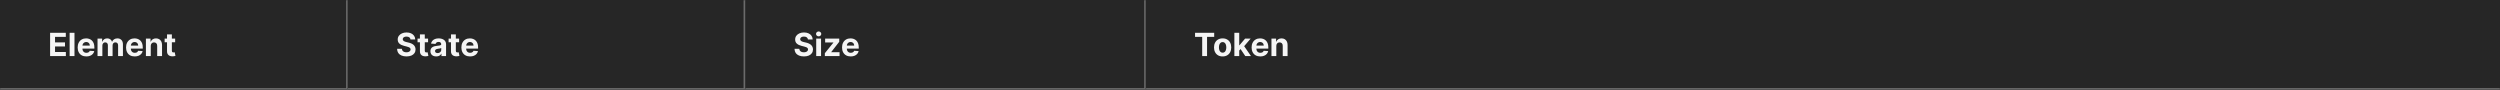 <svg width="1560" height="56" viewBox="0 0 1560 56" fill="none" xmlns="http://www.w3.org/2000/svg">
<rect x="0" y="0" width="1560" height="56" fill="#808080" stroke="none"/>
<mask id="path-1-inside-1_2029_9177" fill="white">
<path d="M0 0H217V56H0V0Z"/>
</mask>
<path d="M0 0H217V56H0V0Z" fill="#262626"/>
<path d="M217 56V57H218V56H217ZM216 0V56H218V0H216ZM217 55H0V57H217V55Z" fill="#707070" mask="url(#path-1-inside-1_2029_9177)"/>
<path d="M31.264 35V20.454H41.065V22.99H34.34V26.456H40.561V28.991H34.34V32.465H41.094V35H31.264ZM46.479 20.454V35H43.453V20.454H46.479ZM53.874 35.213C52.752 35.213 51.786 34.986 50.977 34.531C50.172 34.072 49.551 33.423 49.116 32.585C48.68 31.742 48.462 30.746 48.462 29.595C48.462 28.473 48.68 27.488 49.116 26.641C49.551 25.793 50.164 25.133 50.955 24.659C51.751 24.186 52.684 23.949 53.754 23.949C54.473 23.949 55.143 24.065 55.764 24.297C56.389 24.524 56.933 24.867 57.397 25.327C57.866 25.786 58.23 26.364 58.491 27.06C58.751 27.751 58.881 28.561 58.881 29.489V30.32H49.67V28.445H56.033C56.033 28.009 55.939 27.623 55.749 27.287C55.56 26.951 55.297 26.688 54.961 26.499C54.63 26.305 54.244 26.207 53.803 26.207C53.344 26.207 52.937 26.314 52.582 26.527C52.231 26.735 51.957 27.017 51.758 27.372C51.559 27.723 51.457 28.113 51.452 28.544V30.327C51.452 30.866 51.552 31.333 51.751 31.726C51.954 32.119 52.241 32.422 52.61 32.635C52.979 32.848 53.417 32.955 53.924 32.955C54.26 32.955 54.568 32.907 54.847 32.812C55.127 32.718 55.366 32.576 55.565 32.386C55.764 32.197 55.915 31.965 56.019 31.69L58.818 31.875C58.675 32.547 58.384 33.135 57.944 33.636C57.508 34.133 56.945 34.522 56.254 34.801C55.567 35.076 54.774 35.213 53.874 35.213ZM60.856 35V24.091H63.739V26.016H63.867C64.094 25.376 64.473 24.872 65.004 24.503C65.534 24.134 66.168 23.949 66.907 23.949C67.655 23.949 68.292 24.136 68.817 24.51C69.343 24.879 69.693 25.381 69.869 26.016H69.982C70.205 25.391 70.607 24.891 71.19 24.517C71.777 24.138 72.47 23.949 73.271 23.949C74.289 23.949 75.115 24.273 75.749 24.922C76.388 25.566 76.708 26.48 76.708 27.663V35H73.69V28.26C73.69 27.654 73.529 27.199 73.207 26.896C72.885 26.593 72.482 26.442 71.999 26.442C71.45 26.442 71.022 26.617 70.714 26.967C70.406 27.313 70.252 27.77 70.252 28.338V35H67.319V28.196C67.319 27.661 67.165 27.235 66.857 26.918C66.554 26.6 66.154 26.442 65.657 26.442C65.321 26.442 65.018 26.527 64.748 26.697C64.483 26.863 64.272 27.098 64.116 27.401C63.959 27.699 63.881 28.049 63.881 28.452V35H60.856ZM84.07 35.213C82.947 35.213 81.981 34.986 81.172 34.531C80.367 34.072 79.747 33.423 79.311 32.585C78.876 31.742 78.658 30.746 78.658 29.595C78.658 28.473 78.876 27.488 79.311 26.641C79.747 25.793 80.36 25.133 81.151 24.659C81.946 24.186 82.879 23.949 83.949 23.949C84.669 23.949 85.338 24.065 85.959 24.297C86.584 24.524 87.128 24.867 87.592 25.327C88.061 25.786 88.426 26.364 88.686 27.06C88.947 27.751 89.077 28.561 89.077 29.489V30.32H79.865V28.445H86.229C86.229 28.009 86.134 27.623 85.945 27.287C85.755 26.951 85.492 26.688 85.156 26.499C84.825 26.305 84.439 26.207 83.999 26.207C83.539 26.207 83.132 26.314 82.777 26.527C82.427 26.735 82.152 27.017 81.953 27.372C81.754 27.723 81.653 28.113 81.648 28.544V30.327C81.648 30.866 81.747 31.333 81.946 31.726C82.15 32.119 82.436 32.422 82.805 32.635C83.175 32.848 83.613 32.955 84.119 32.955C84.456 32.955 84.763 32.907 85.043 32.812C85.322 32.718 85.561 32.576 85.76 32.386C85.959 32.197 86.11 31.965 86.215 31.69L89.013 31.875C88.871 32.547 88.579 33.135 88.139 33.636C87.704 34.133 87.14 34.522 86.449 34.801C85.762 35.076 84.969 35.213 84.07 35.213ZM94.077 28.693V35H91.051V24.091H93.935V26.016H94.062C94.304 25.381 94.709 24.879 95.277 24.51C95.845 24.136 96.534 23.949 97.344 23.949C98.101 23.949 98.762 24.115 99.325 24.446C99.889 24.777 100.327 25.251 100.639 25.866C100.952 26.477 101.108 27.206 101.108 28.054V35H98.082V28.594C98.087 27.926 97.917 27.405 97.571 27.031C97.225 26.652 96.749 26.463 96.144 26.463C95.736 26.463 95.376 26.551 95.064 26.726C94.756 26.901 94.515 27.157 94.34 27.493C94.169 27.824 94.081 28.224 94.077 28.693ZM109.295 24.091V26.364H102.725V24.091H109.295ZM104.217 21.477H107.243V31.648C107.243 31.927 107.285 32.145 107.37 32.301C107.456 32.453 107.574 32.559 107.725 32.621C107.882 32.682 108.062 32.713 108.265 32.713C108.407 32.713 108.549 32.701 108.691 32.678C108.833 32.649 108.942 32.628 109.018 32.614L109.494 34.865C109.342 34.912 109.129 34.967 108.855 35.028C108.58 35.095 108.246 35.135 107.853 35.149C107.124 35.178 106.485 35.081 105.936 34.858C105.391 34.635 104.967 34.29 104.664 33.821C104.361 33.352 104.212 32.76 104.217 32.045V21.477Z" fill="white" fill-opacity="0.95"/>
<mask id="path-4-inside-2_2029_9177" fill="white">
<path d="M217 0H465V56H217V0Z"/>
</mask>
<path d="M217 0H465V56H217V0Z" fill="#262626"/>
<path d="M465 56V57H466V56H465ZM464 0V56H466V0H464ZM465 55H217V57H465V55Z" fill="#707070" mask="url(#path-4-inside-2_2029_9177)"/>
<path d="M256.155 24.638C256.098 24.065 255.854 23.62 255.423 23.303C254.992 22.985 254.408 22.827 253.669 22.827C253.167 22.827 252.743 22.898 252.398 23.04C252.052 23.177 251.787 23.369 251.602 23.615C251.422 23.861 251.332 24.141 251.332 24.453C251.323 24.713 251.377 24.941 251.496 25.135C251.619 25.329 251.787 25.497 252 25.639C252.213 25.776 252.459 25.897 252.739 26.001C253.018 26.101 253.316 26.186 253.634 26.257L254.94 26.57C255.575 26.712 256.157 26.901 256.688 27.138C257.218 27.375 257.677 27.666 258.065 28.011C258.454 28.357 258.754 28.764 258.967 29.233C259.185 29.702 259.296 30.239 259.301 30.845C259.296 31.735 259.069 32.507 258.619 33.16C258.174 33.809 257.53 34.313 256.688 34.673C255.849 35.028 254.839 35.206 253.655 35.206C252.481 35.206 251.458 35.026 250.587 34.666C249.72 34.306 249.043 33.774 248.555 33.068C248.072 32.358 247.819 31.48 247.795 30.433H250.771C250.804 30.921 250.944 31.328 251.19 31.655C251.441 31.977 251.775 32.221 252.192 32.386C252.613 32.547 253.089 32.628 253.619 32.628C254.14 32.628 254.592 32.552 254.976 32.401C255.364 32.249 255.665 32.038 255.878 31.768C256.091 31.499 256.197 31.188 256.197 30.838C256.197 30.511 256.1 30.237 255.906 30.014C255.717 29.792 255.438 29.602 255.068 29.446C254.704 29.29 254.256 29.148 253.726 29.02L252.142 28.622C250.916 28.324 249.947 27.858 249.237 27.223C248.527 26.588 248.174 25.734 248.179 24.659C248.174 23.778 248.409 23.009 248.882 22.351C249.36 21.693 250.016 21.179 250.849 20.81C251.683 20.44 252.63 20.256 253.69 20.256C254.77 20.256 255.712 20.44 256.517 20.81C257.327 21.179 257.956 21.693 258.406 22.351C258.856 23.009 259.088 23.771 259.102 24.638H256.155ZM267.115 24.091V26.364H260.546V24.091H267.115ZM262.037 21.477H265.063V31.648C265.063 31.927 265.105 32.145 265.191 32.301C265.276 32.453 265.394 32.559 265.546 32.621C265.702 32.682 265.882 32.713 266.086 32.713C266.228 32.713 266.37 32.701 266.512 32.678C266.654 32.649 266.763 32.628 266.838 32.614L267.314 34.865C267.163 34.912 266.95 34.967 266.675 35.028C266.4 35.095 266.067 35.135 265.674 35.149C264.944 35.178 264.305 35.081 263.756 34.858C263.212 34.635 262.788 34.29 262.485 33.821C262.182 33.352 262.033 32.76 262.037 32.045V21.477ZM272.197 35.206C271.501 35.206 270.881 35.085 270.336 34.844C269.792 34.597 269.361 34.235 269.044 33.757C268.731 33.274 268.575 32.673 268.575 31.953C268.575 31.347 268.686 30.838 268.909 30.426C269.131 30.014 269.434 29.683 269.818 29.432C270.201 29.181 270.637 28.991 271.125 28.864C271.617 28.736 272.133 28.646 272.673 28.594C273.307 28.527 273.819 28.466 274.207 28.409C274.595 28.348 274.877 28.258 275.052 28.139C275.227 28.021 275.315 27.846 275.315 27.614V27.571C275.315 27.121 275.173 26.773 274.889 26.527C274.609 26.281 274.212 26.158 273.696 26.158C273.151 26.158 272.718 26.278 272.396 26.52C272.074 26.757 271.861 27.055 271.757 27.415L268.958 27.188C269.1 26.525 269.38 25.952 269.797 25.469C270.213 24.981 270.751 24.607 271.409 24.347C272.072 24.081 272.839 23.949 273.71 23.949C274.316 23.949 274.896 24.02 275.45 24.162C276.009 24.304 276.503 24.524 276.934 24.822C277.37 25.121 277.713 25.504 277.964 25.973C278.215 26.437 278.341 26.993 278.341 27.642V35H275.471V33.487H275.386C275.211 33.828 274.976 34.129 274.683 34.389C274.389 34.645 274.037 34.846 273.625 34.993C273.213 35.135 272.737 35.206 272.197 35.206ZM273.064 33.118C273.509 33.118 273.902 33.03 274.243 32.855C274.583 32.675 274.851 32.434 275.045 32.131C275.239 31.828 275.336 31.484 275.336 31.101V29.943C275.242 30.005 275.111 30.062 274.946 30.114C274.785 30.161 274.602 30.206 274.399 30.249C274.195 30.287 273.992 30.322 273.788 30.355C273.584 30.384 273.4 30.41 273.234 30.433C272.879 30.485 272.569 30.568 272.304 30.682C272.038 30.796 271.833 30.949 271.686 31.143C271.539 31.333 271.466 31.57 271.466 31.854C271.466 32.266 271.615 32.581 271.913 32.798C272.216 33.011 272.6 33.118 273.064 33.118ZM286.49 24.091V26.364H279.921V24.091H286.49ZM281.412 21.477H284.438V31.648C284.438 31.927 284.48 32.145 284.566 32.301C284.651 32.453 284.769 32.559 284.921 32.621C285.077 32.682 285.257 32.713 285.461 32.713C285.603 32.713 285.745 32.701 285.887 32.678C286.029 32.649 286.138 32.628 286.213 32.614L286.689 34.865C286.538 34.912 286.325 34.967 286.05 35.028C285.775 35.095 285.442 35.135 285.049 35.149C284.319 35.178 283.68 35.081 283.131 34.858C282.587 34.635 282.163 34.29 281.86 33.821C281.557 33.352 281.408 32.76 281.412 32.045V21.477ZM293.316 35.213C292.194 35.213 291.228 34.986 290.418 34.531C289.613 34.072 288.993 33.423 288.557 32.585C288.122 31.742 287.904 30.746 287.904 29.595C287.904 28.473 288.122 27.488 288.557 26.641C288.993 25.793 289.606 25.133 290.397 24.659C291.192 24.186 292.125 23.949 293.195 23.949C293.915 23.949 294.585 24.065 295.205 24.297C295.83 24.524 296.374 24.867 296.838 25.327C297.307 25.786 297.672 26.364 297.932 27.06C298.193 27.751 298.323 28.561 298.323 29.489V30.32H289.111V28.445H295.475C295.475 28.009 295.38 27.623 295.191 27.287C295.001 26.951 294.739 26.688 294.402 26.499C294.071 26.305 293.685 26.207 293.245 26.207C292.785 26.207 292.378 26.314 292.023 26.527C291.673 26.735 291.398 27.017 291.199 27.372C291 27.723 290.899 28.113 290.894 28.544V30.327C290.894 30.866 290.993 31.333 291.192 31.726C291.396 32.119 291.682 32.422 292.051 32.635C292.421 32.848 292.859 32.955 293.365 32.955C293.702 32.955 294.009 32.907 294.289 32.812C294.568 32.718 294.807 32.576 295.006 32.386C295.205 32.197 295.356 31.965 295.461 31.69L298.259 31.875C298.117 32.547 297.826 33.135 297.385 33.636C296.95 34.133 296.386 34.522 295.695 34.801C295.008 35.076 294.215 35.213 293.316 35.213Z" fill="white" fill-opacity="0.95"/>
<mask id="path-7-inside-3_2029_9177" fill="white">
<path d="M465 0H715V56H465V0Z"/>
</mask>
<path d="M465 0H715V56H465V0Z" fill="#262626"/>
<path d="M715 56V57H716V56H715ZM714 0V56H716V0H714ZM715 55H465V57H715V55Z" fill="#707070" mask="url(#path-7-inside-3_2029_9177)"/>
<path d="M504.155 24.638C504.098 24.065 503.854 23.62 503.423 23.303C502.992 22.985 502.408 22.827 501.669 22.827C501.167 22.827 500.743 22.898 500.398 23.04C500.052 23.177 499.787 23.369 499.602 23.615C499.422 23.861 499.332 24.141 499.332 24.453C499.323 24.713 499.377 24.941 499.496 25.135C499.619 25.329 499.787 25.497 500 25.639C500.213 25.776 500.459 25.897 500.739 26.001C501.018 26.101 501.316 26.186 501.634 26.257L502.94 26.57C503.575 26.712 504.157 26.901 504.688 27.138C505.218 27.375 505.677 27.666 506.065 28.011C506.454 28.357 506.754 28.764 506.967 29.233C507.185 29.702 507.296 30.239 507.301 30.845C507.296 31.735 507.069 32.507 506.619 33.16C506.174 33.809 505.53 34.313 504.688 34.673C503.849 35.028 502.839 35.206 501.655 35.206C500.481 35.206 499.458 35.026 498.587 34.666C497.72 34.306 497.043 33.774 496.555 33.068C496.072 32.358 495.819 31.48 495.795 30.433H498.771C498.804 30.921 498.944 31.328 499.19 31.655C499.441 31.977 499.775 32.221 500.192 32.386C500.613 32.547 501.089 32.628 501.619 32.628C502.14 32.628 502.592 32.552 502.976 32.401C503.364 32.249 503.665 32.038 503.878 31.768C504.091 31.499 504.197 31.188 504.197 30.838C504.197 30.511 504.1 30.237 503.906 30.014C503.717 29.792 503.438 29.602 503.068 29.446C502.704 29.29 502.256 29.148 501.726 29.02L500.142 28.622C498.916 28.324 497.947 27.858 497.237 27.223C496.527 26.588 496.174 25.734 496.179 24.659C496.174 23.778 496.409 23.009 496.882 22.351C497.36 21.693 498.016 21.179 498.849 20.81C499.683 20.44 500.63 20.256 501.69 20.256C502.77 20.256 503.712 20.44 504.517 20.81C505.327 21.179 505.956 21.693 506.406 22.351C506.856 23.009 507.088 23.771 507.102 24.638H504.155ZM509.313 35V24.091H512.338V35H509.313ZM510.84 22.685C510.39 22.685 510.004 22.535 509.682 22.237C509.36 21.934 509.199 21.572 509.199 21.151C509.199 20.734 509.36 20.376 509.682 20.078C510.004 19.775 510.388 19.624 510.833 19.624C511.287 19.624 511.673 19.775 511.99 20.078C512.312 20.376 512.473 20.734 512.473 21.151C512.473 21.572 512.312 21.934 511.99 22.237C511.673 22.535 511.29 22.685 510.84 22.685ZM514.705 35V33.196L520.046 26.584V26.506H514.89V24.091H523.69V26.058L518.675 32.507V32.585H523.874V35H514.705ZM530.847 35.213C529.725 35.213 528.759 34.986 527.949 34.531C527.144 34.072 526.524 33.423 526.088 32.585C525.653 31.742 525.435 30.746 525.435 29.595C525.435 28.473 525.653 27.488 526.088 26.641C526.524 25.793 527.137 25.133 527.928 24.659C528.723 24.186 529.656 23.949 530.726 23.949C531.446 23.949 532.116 24.065 532.736 24.297C533.361 24.524 533.906 24.867 534.37 25.327C534.838 25.786 535.203 26.364 535.463 27.06C535.724 27.751 535.854 28.561 535.854 29.489V30.32H526.642V28.445H533.006C533.006 28.009 532.911 27.623 532.722 27.287C532.533 26.951 532.27 26.688 531.934 26.499C531.602 26.305 531.216 26.207 530.776 26.207C530.317 26.207 529.909 26.314 529.554 26.527C529.204 26.735 528.929 27.017 528.73 27.372C528.532 27.723 528.43 28.113 528.425 28.544V30.327C528.425 30.866 528.525 31.333 528.723 31.726C528.927 32.119 529.213 32.422 529.583 32.635C529.952 32.848 530.39 32.955 530.897 32.955C531.233 32.955 531.541 32.907 531.82 32.812C532.099 32.718 532.338 32.576 532.537 32.386C532.736 32.197 532.888 31.965 532.992 31.69L535.79 31.875C535.648 32.547 535.357 33.135 534.917 33.636C534.481 34.133 533.917 34.522 533.226 34.801C532.54 35.076 531.747 35.213 530.847 35.213Z" fill="white" fill-opacity="0.95"/>
<mask id="path-10-inside-4_2029_9177" fill="white">
<path d="M715 0H1560V56H715V0Z"/>
</mask>
<path d="M715 0H1560V56H715V0Z" fill="#262626"/>
<path d="M1560 55H715V57H1560V55Z" fill="#707070" mask="url(#path-10-inside-4_2029_9177)"/>
<path d="M745.71 22.99V20.454H757.656V22.99H753.203V35H750.163V22.99H745.71ZM762.914 35.213C761.81 35.213 760.856 34.979 760.051 34.51C759.251 34.036 758.633 33.378 758.198 32.535C757.762 31.688 757.544 30.706 757.544 29.588C757.544 28.461 757.762 27.476 758.198 26.634C758.633 25.786 759.251 25.128 760.051 24.659C760.856 24.186 761.81 23.949 762.914 23.949C764.017 23.949 764.969 24.186 765.769 24.659C766.574 25.128 767.194 25.786 767.63 26.634C768.065 27.476 768.283 28.461 768.283 29.588C768.283 30.706 768.065 31.688 767.63 32.535C767.194 33.378 766.574 34.036 765.769 34.51C764.969 34.979 764.017 35.213 762.914 35.213ZM762.928 32.869C763.43 32.869 763.849 32.727 764.185 32.443C764.521 32.154 764.775 31.761 764.945 31.264C765.12 30.767 765.208 30.201 765.208 29.567C765.208 28.932 765.12 28.366 764.945 27.869C764.775 27.372 764.521 26.979 764.185 26.69C763.849 26.401 763.43 26.257 762.928 26.257C762.421 26.257 761.995 26.401 761.65 26.69C761.309 26.979 761.051 27.372 760.875 27.869C760.705 28.366 760.62 28.932 760.62 29.567C760.62 30.201 760.705 30.767 760.875 31.264C761.051 31.761 761.309 32.154 761.65 32.443C761.995 32.727 762.421 32.869 762.928 32.869ZM772.992 31.861L772.999 28.232H773.439L776.934 24.091H780.407L775.712 29.574H774.995L772.992 31.861ZM770.25 35V20.454H773.276V35H770.25ZM777.069 35L773.858 30.249L775.875 28.111L780.613 35H777.069ZM786.413 35.213C785.291 35.213 784.325 34.986 783.516 34.531C782.711 34.072 782.09 33.423 781.655 32.585C781.219 31.742 781.001 30.746 781.001 29.595C781.001 28.473 781.219 27.488 781.655 26.641C782.09 25.793 782.704 25.133 783.494 24.659C784.29 24.186 785.223 23.949 786.293 23.949C787.012 23.949 787.682 24.065 788.303 24.297C788.928 24.524 789.472 24.867 789.936 25.327C790.405 25.786 790.769 26.364 791.03 27.06C791.29 27.751 791.42 28.561 791.42 29.489V30.32H782.209V28.445H788.572C788.572 28.009 788.478 27.623 788.288 27.287C788.099 26.951 787.836 26.688 787.5 26.499C787.169 26.305 786.783 26.207 786.342 26.207C785.883 26.207 785.476 26.314 785.121 26.527C784.77 26.735 784.496 27.017 784.297 27.372C784.098 27.723 783.996 28.113 783.991 28.544V30.327C783.991 30.866 784.091 31.333 784.29 31.726C784.493 32.119 784.78 32.422 785.149 32.635C785.518 32.848 785.956 32.955 786.463 32.955C786.799 32.955 787.107 32.907 787.386 32.812C787.666 32.718 787.905 32.576 788.104 32.386C788.303 32.197 788.454 31.965 788.558 31.69L791.357 31.875C791.214 32.547 790.923 33.135 790.483 33.636C790.047 34.133 789.484 34.522 788.793 34.801C788.106 35.076 787.313 35.213 786.413 35.213ZM796.42 28.693V35H793.395V24.091H796.278V26.016H796.406C796.648 25.381 797.053 24.879 797.621 24.51C798.189 24.136 798.878 23.949 799.688 23.949C800.445 23.949 801.106 24.115 801.669 24.446C802.232 24.777 802.67 25.251 802.983 25.866C803.295 26.477 803.452 27.206 803.452 28.054V35H800.426V28.594C800.431 27.926 800.26 27.405 799.915 27.031C799.569 26.652 799.093 26.463 798.487 26.463C798.08 26.463 797.72 26.551 797.408 26.726C797.1 26.901 796.858 27.157 796.683 27.493C796.513 27.824 796.425 28.224 796.42 28.693Z" fill="white" fill-opacity="0.95"/>
</svg>
